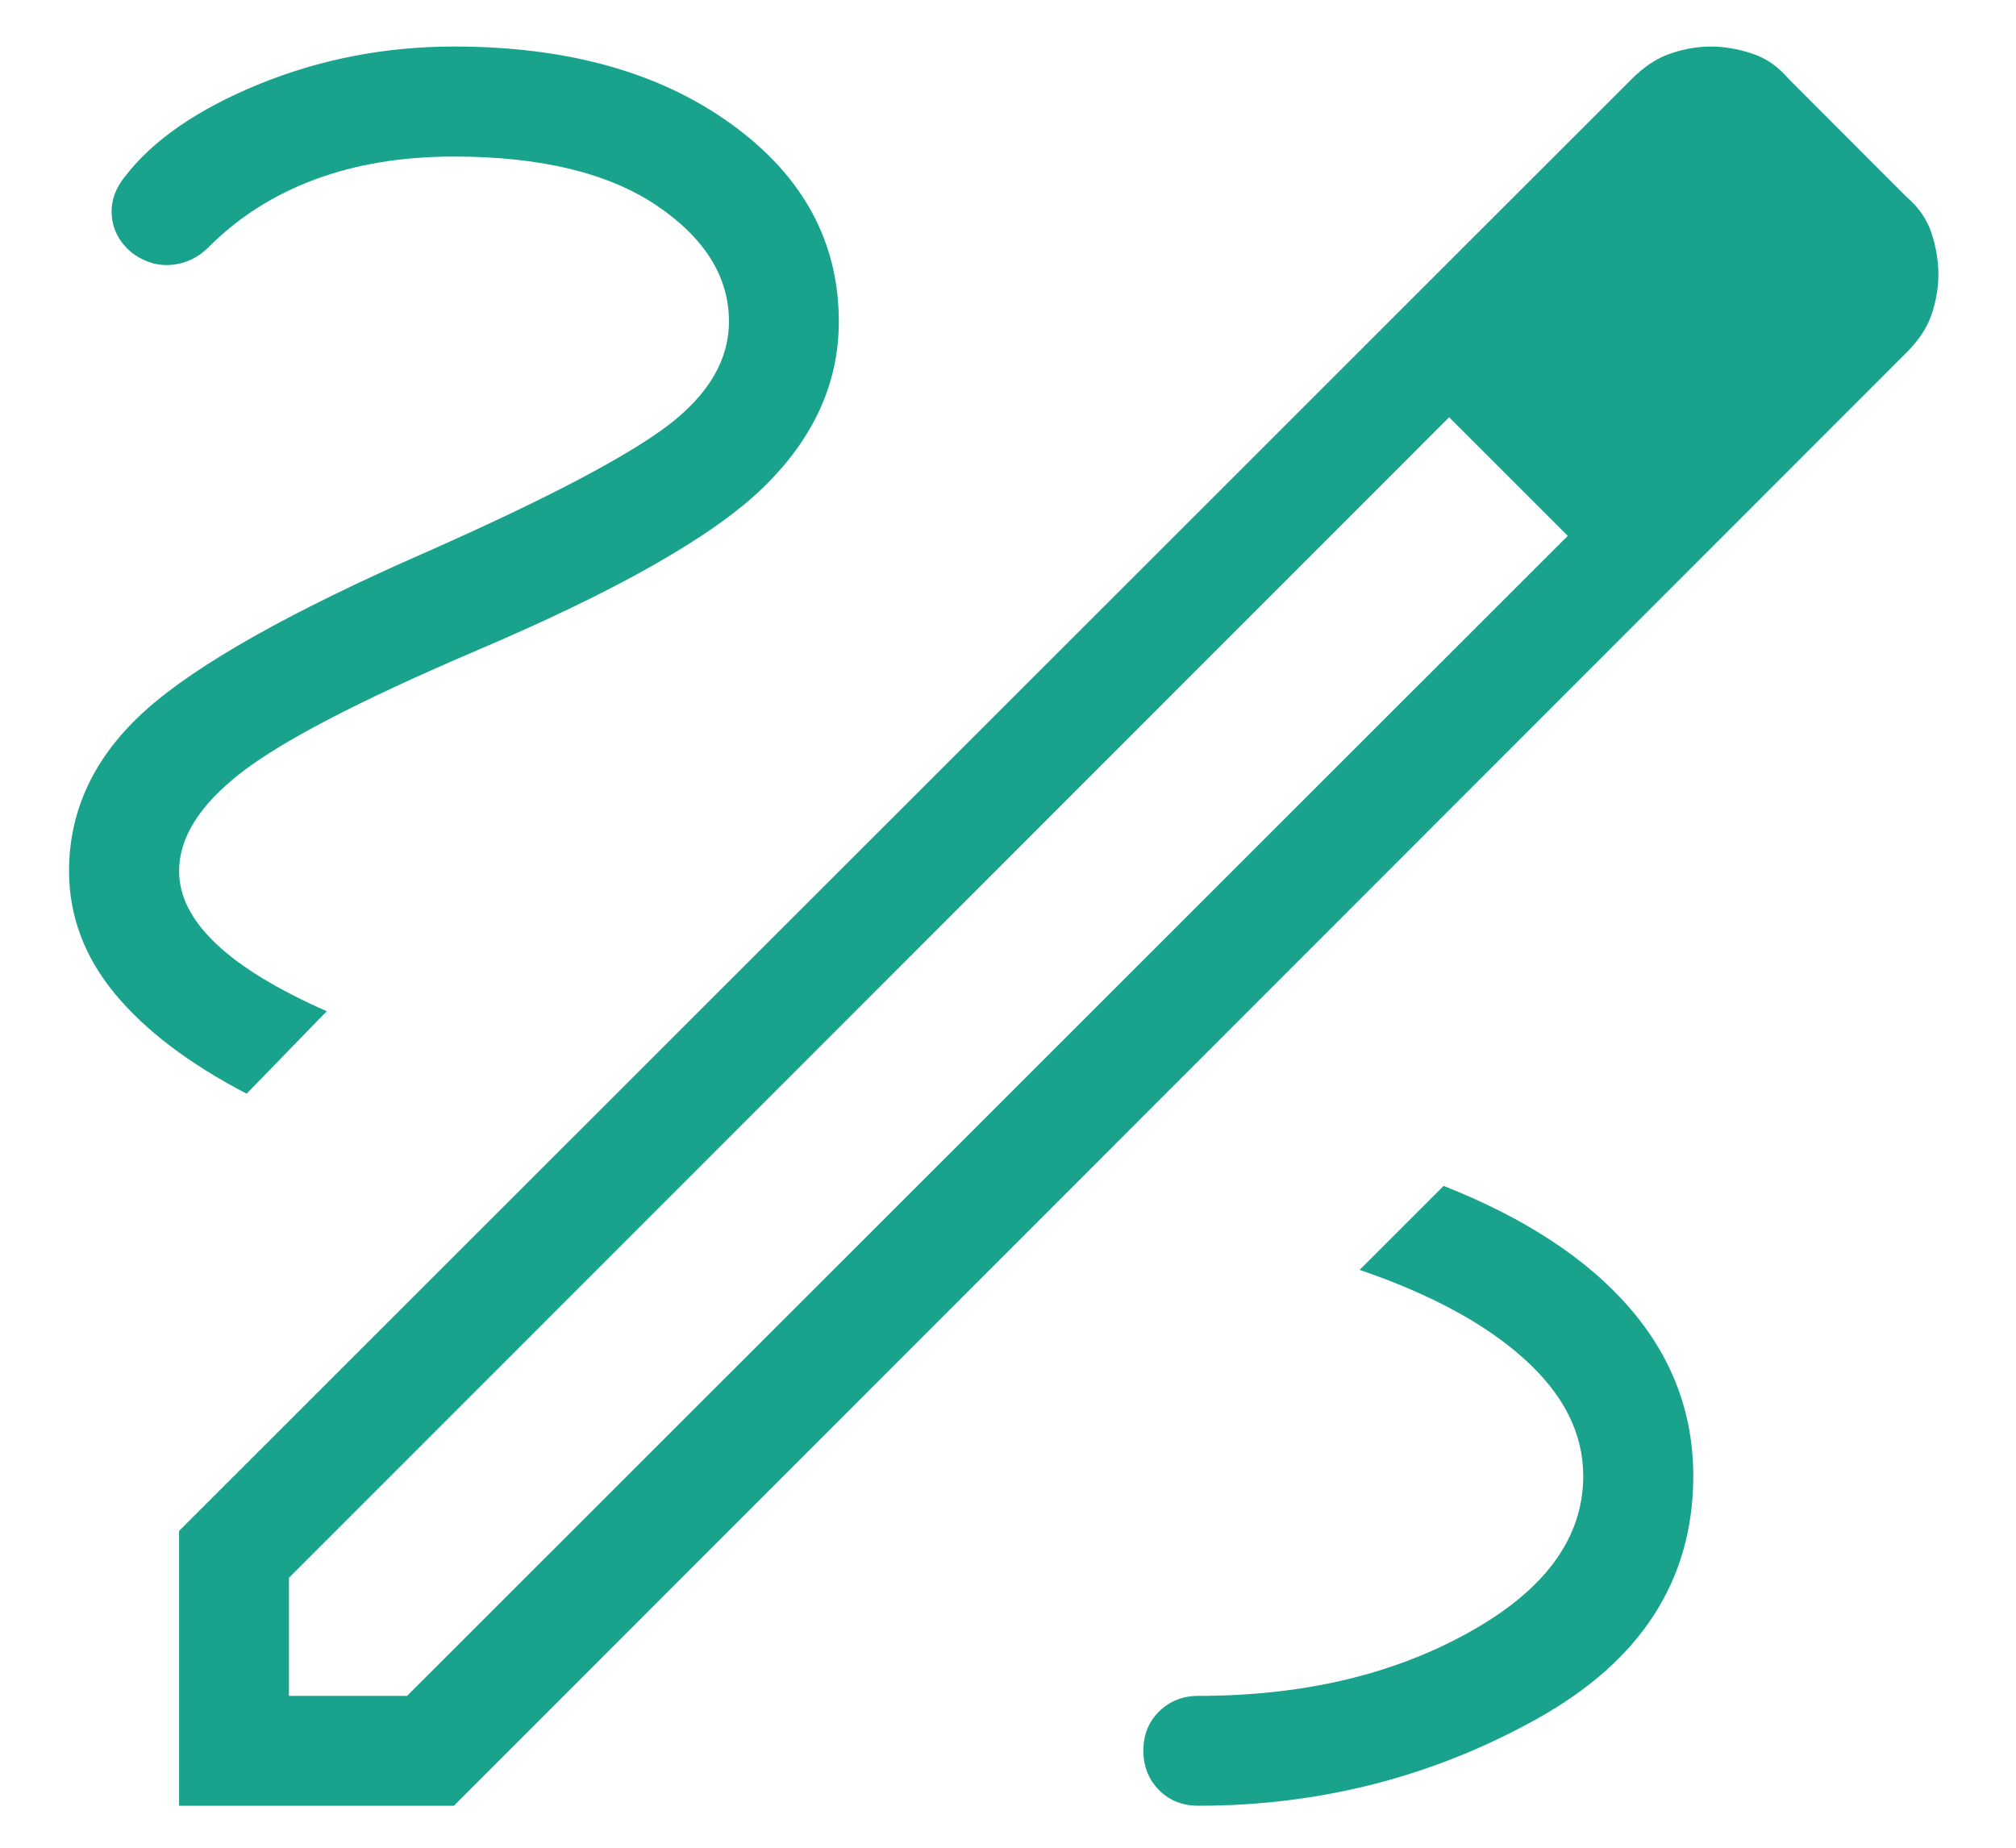 <svg width="12" height="11" viewBox="0 0 12 11" fill="none" xmlns="http://www.w3.org/2000/svg">
<path d="M1.066 10.75V9.114L9.715 0.468C9.787 0.396 9.863 0.346 9.943 0.319C10.023 0.291 10.102 0.278 10.181 0.277C10.264 0.277 10.346 0.291 10.429 0.319C10.512 0.346 10.584 0.396 10.645 0.468L11.347 1.171C11.419 1.232 11.469 1.304 11.497 1.387C11.524 1.47 11.538 1.552 11.538 1.634C11.538 1.714 11.524 1.794 11.497 1.874C11.47 1.953 11.419 2.029 11.346 2.101L2.702 10.75H1.066ZM1.72 10.096H2.423L9.332 3.19L8.987 2.829L8.626 2.484L1.72 9.393V10.096ZM8.987 2.829L8.626 2.484L9.332 3.19L8.987 2.829ZM7.133 10.75C7.856 10.75 8.528 10.578 9.148 10.233C9.768 9.888 10.079 9.406 10.079 8.787C10.079 8.411 9.952 8.077 9.699 7.785C9.446 7.493 9.077 7.251 8.593 7.06L8.093 7.56C8.512 7.703 8.839 7.879 9.073 8.09C9.307 8.301 9.424 8.533 9.424 8.787C9.424 9.155 9.198 9.465 8.745 9.717C8.292 9.97 7.755 10.096 7.133 10.096C7.04 10.096 6.962 10.127 6.899 10.189C6.836 10.252 6.805 10.33 6.806 10.423C6.806 10.516 6.837 10.594 6.899 10.657C6.961 10.719 7.039 10.75 7.133 10.75ZM1.468 6.511L1.945 6.02C1.652 5.891 1.432 5.757 1.286 5.618C1.139 5.479 1.066 5.335 1.066 5.186C1.066 4.988 1.187 4.794 1.43 4.604C1.672 4.415 2.13 4.176 2.806 3.886C3.665 3.522 4.244 3.194 4.544 2.901C4.843 2.61 4.993 2.281 4.993 1.914C4.993 1.44 4.78 1.048 4.355 0.74C3.929 0.431 3.379 0.277 2.702 0.277C2.295 0.277 1.908 0.352 1.542 0.501C1.176 0.651 0.91 0.834 0.744 1.051C0.683 1.126 0.657 1.207 0.666 1.293C0.676 1.379 0.718 1.452 0.793 1.511C0.867 1.563 0.945 1.585 1.028 1.576C1.11 1.567 1.182 1.532 1.243 1.47C1.421 1.292 1.632 1.158 1.876 1.068C2.12 0.977 2.396 0.932 2.702 0.932C3.217 0.932 3.618 1.029 3.907 1.222C4.195 1.417 4.339 1.647 4.339 1.914C4.339 2.142 4.218 2.348 3.977 2.532C3.735 2.716 3.259 2.967 2.546 3.283C1.732 3.639 1.173 3.954 0.868 4.227C0.563 4.501 0.411 4.82 0.411 5.186C0.411 5.452 0.502 5.695 0.683 5.915C0.865 6.135 1.126 6.333 1.468 6.511Z" fill="#19A38C"/>
</svg>
